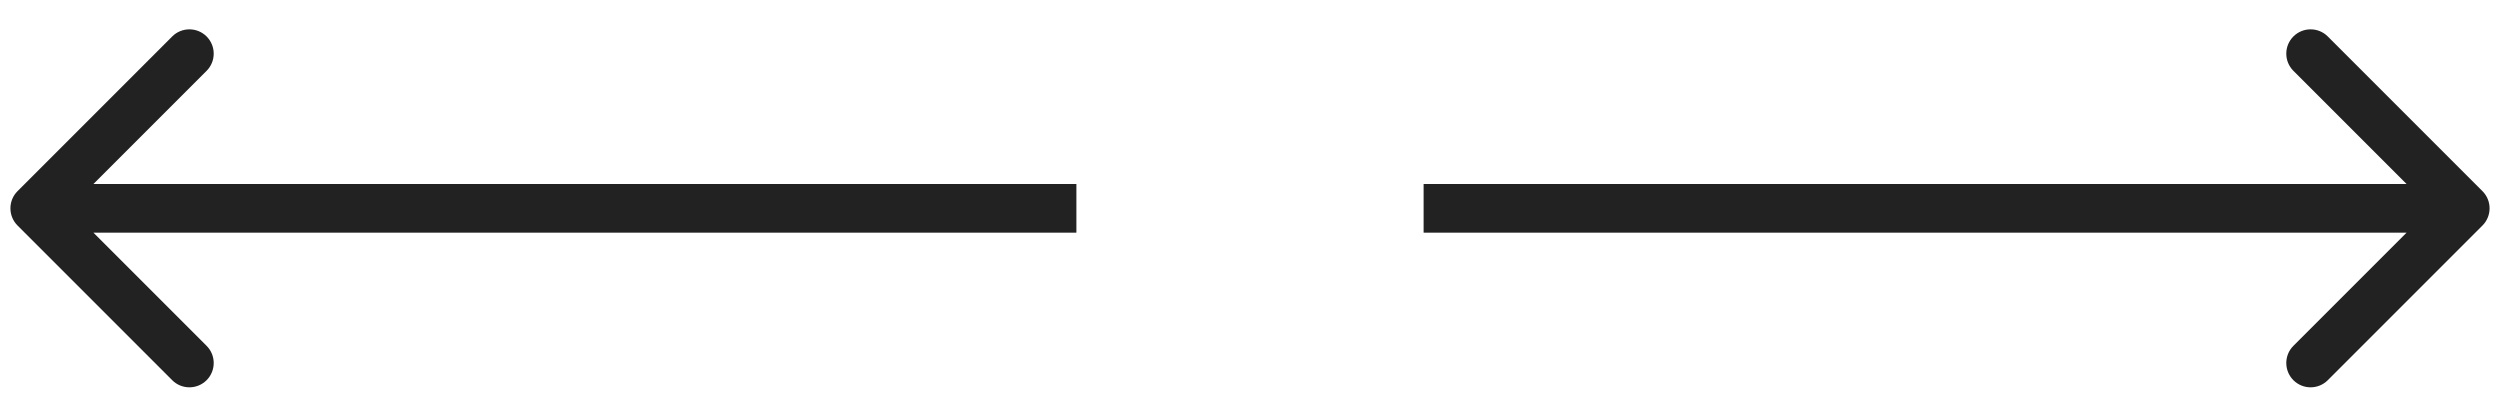 <svg width="72" height="12" viewBox="0 0 72 12" fill="none" xmlns="http://www.w3.org/2000/svg">
<path d="M71.495 6.495C71.768 6.222 71.768 5.778 71.495 5.505L67.04 1.05C66.767 0.777 66.324 0.777 66.05 1.05C65.777 1.324 65.777 1.767 66.05 2.04L70.01 6L66.05 9.96C65.777 10.233 65.777 10.676 66.05 10.95C66.324 11.223 66.767 11.223 67.04 10.95L71.495 6.495ZM41 6.7H71V5.3H41V6.7Z" fill="#222222"/>
<path d="M0.505 5.505C0.232 5.778 0.232 6.222 0.505 6.495L4.96 10.95C5.233 11.223 5.676 11.223 5.95 10.95C6.223 10.676 6.223 10.233 5.95 9.96L1.99 6L5.95 2.04C6.223 1.767 6.223 1.324 5.95 1.05C5.676 0.777 5.233 0.777 4.96 1.05L0.505 5.505ZM31 5.3L1 5.3L1 6.7L31 6.7L31 5.3Z" fill="#222222"/>
</svg>
